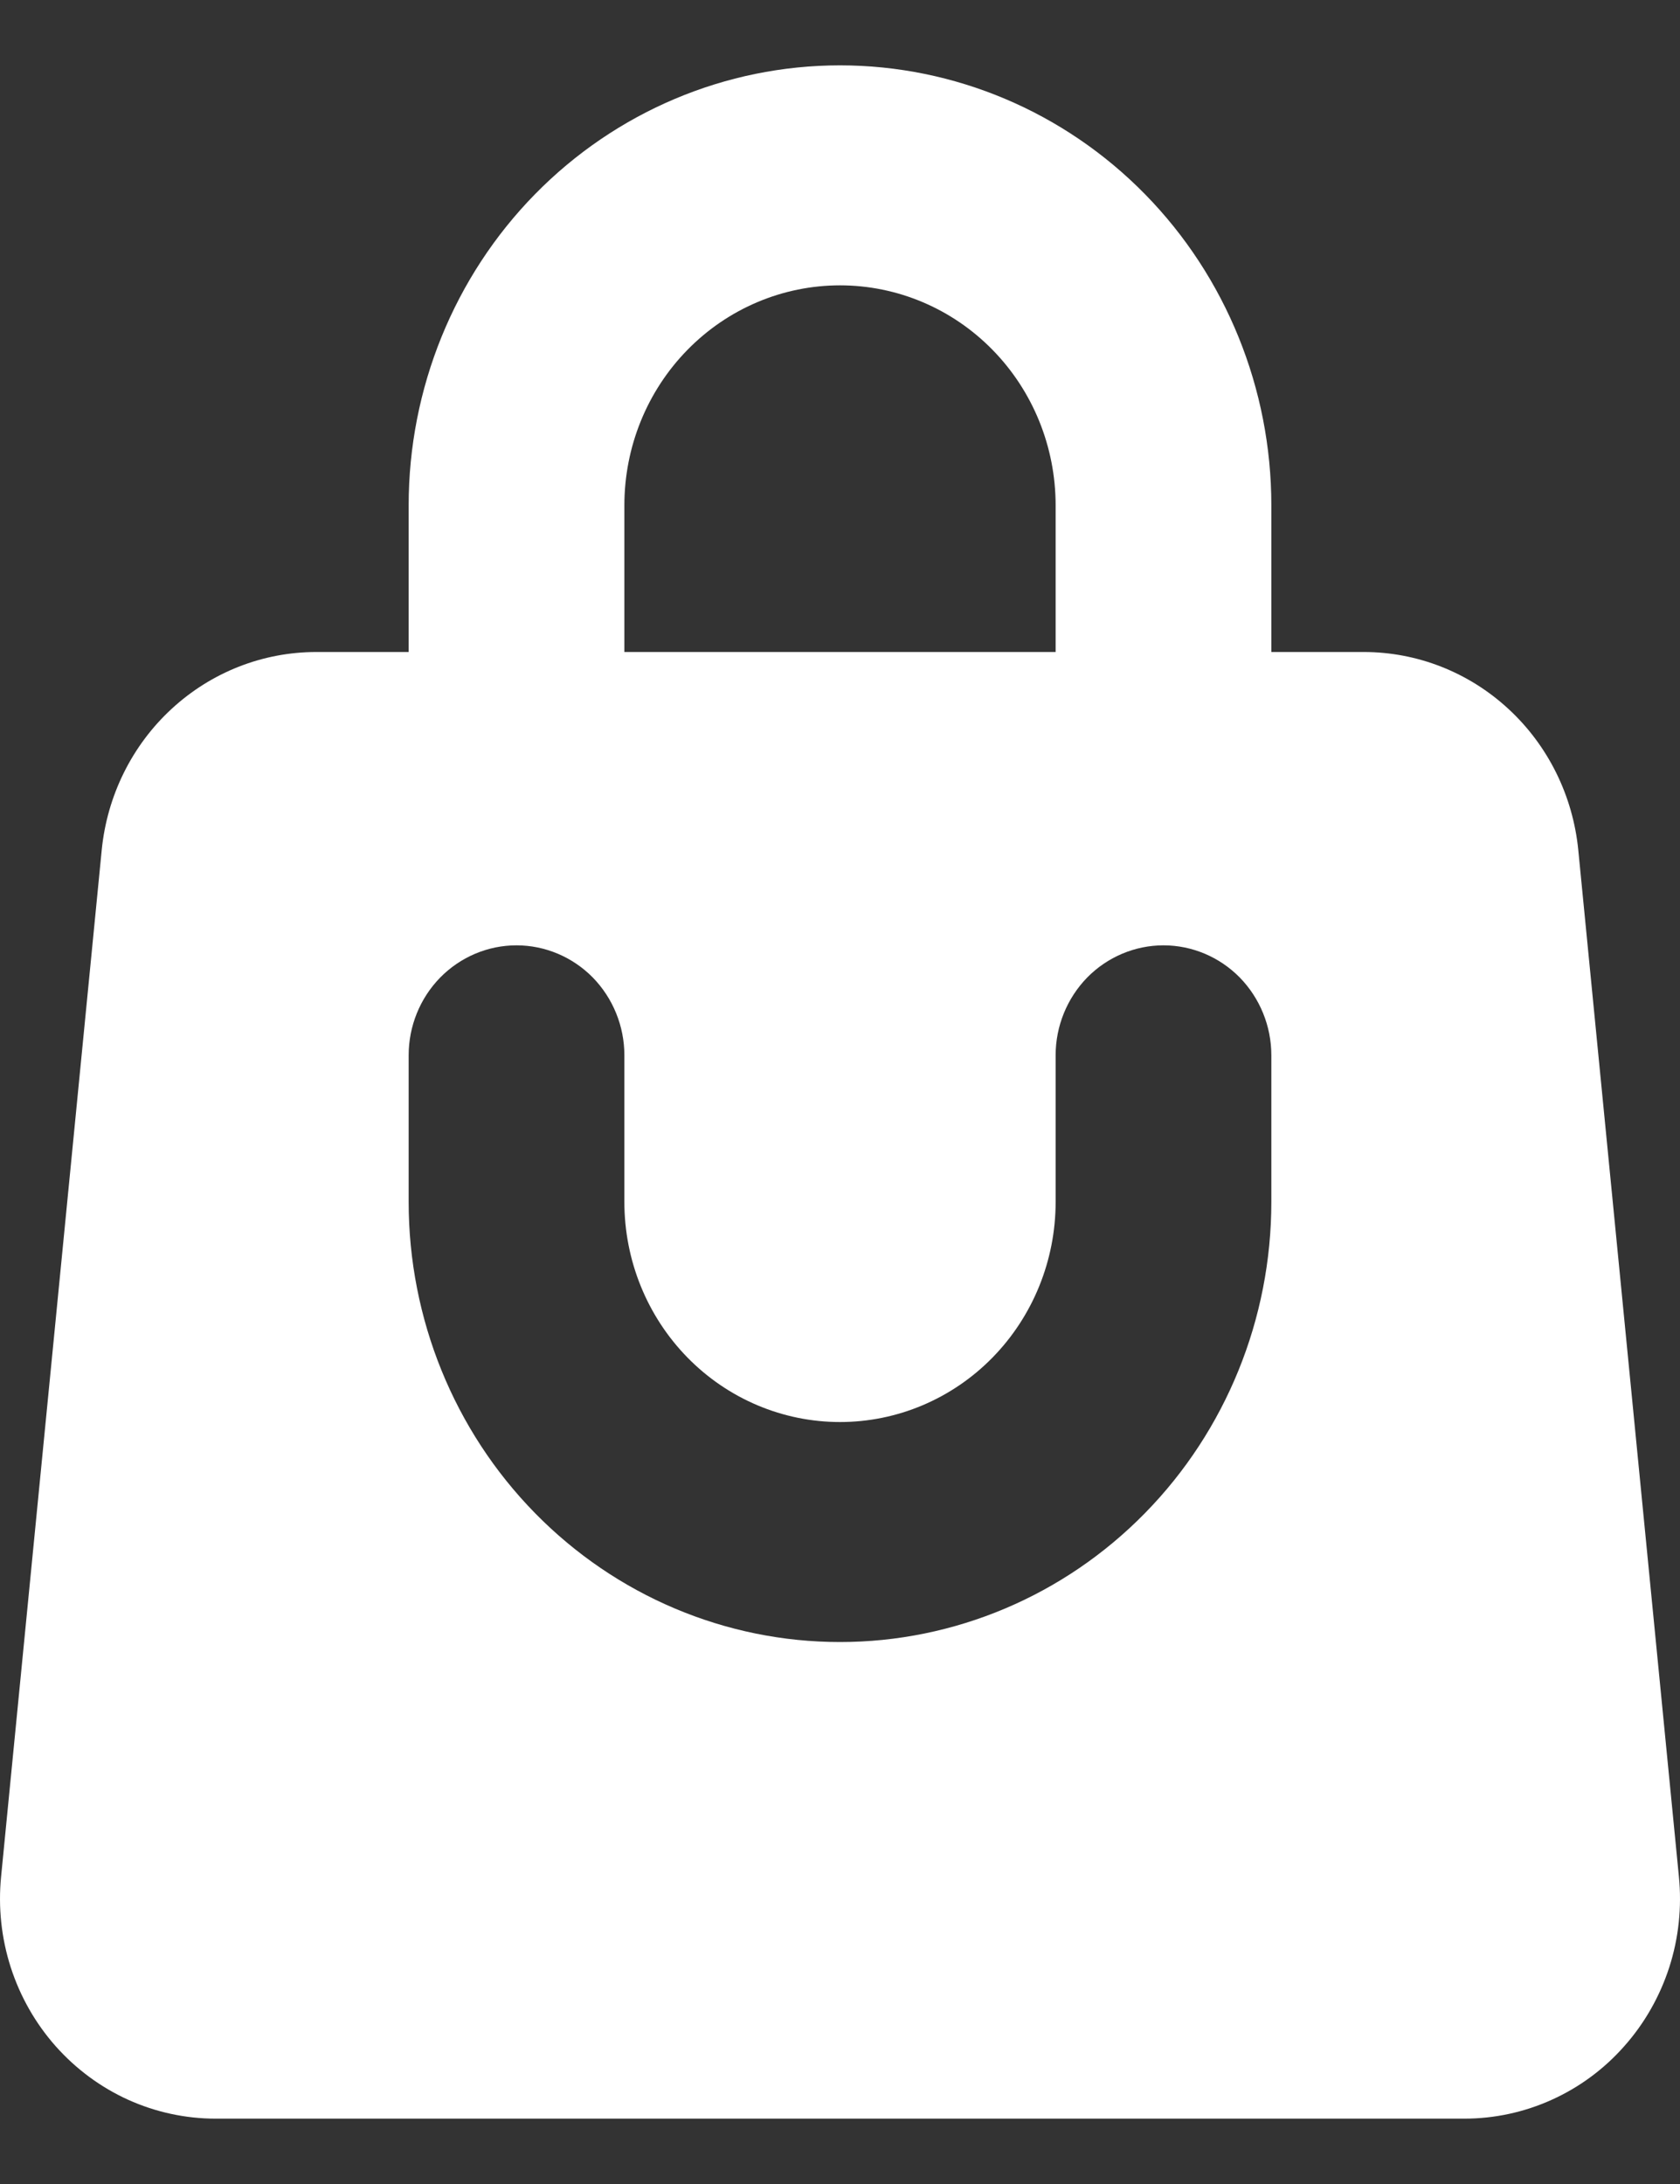 <svg width="20" height="26" viewBox="0 0 20 26" fill="none" xmlns="http://www.w3.org/2000/svg">
<rect x="0" y="0" width="20" height="26" fill="#333333" stroke="none"/>
<path fill-rule="evenodd" clip-rule="evenodd" d="M4.865 6.016C4.865 4.627 5.406 3.294 6.369 2.312C7.332 1.33 8.638 0.778 10 0.778C11.362 0.778 12.668 1.33 13.631 2.312C14.594 3.294 15.135 4.627 15.135 6.016V7.762H16.235C16.872 7.762 17.485 8.003 17.957 8.439C18.429 8.874 18.725 9.473 18.789 10.119L19.987 22.341C20.023 22.706 19.984 23.073 19.872 23.421C19.759 23.769 19.577 24.089 19.336 24.36C19.096 24.632 18.802 24.849 18.474 24.997C18.145 25.146 17.791 25.222 17.432 25.222H2.567C2.208 25.222 1.853 25.145 1.525 24.997C1.197 24.848 0.904 24.631 0.663 24.36C0.422 24.088 0.24 23.768 0.128 23.421C0.016 23.073 -0.023 22.705 0.013 22.341L1.211 10.119C1.275 9.473 1.571 8.874 2.043 8.439C2.515 8.003 3.128 7.762 3.765 7.762H4.865V6.016ZM12.567 6.016V7.762H7.433V6.016C7.433 5.321 7.703 4.655 8.185 4.164C8.666 3.673 9.319 3.397 10 3.397C10.681 3.397 11.334 3.673 11.815 4.164C12.297 4.655 12.567 5.321 12.567 6.016ZM7.433 12.563C7.433 12.216 7.297 11.883 7.057 11.637C6.816 11.392 6.489 11.254 6.149 11.254C5.808 11.254 5.482 11.392 5.241 11.637C5 11.883 4.865 12.216 4.865 12.563V14.309C4.865 15.699 5.406 17.031 6.369 18.013C7.332 18.996 8.638 19.548 10 19.548C11.362 19.548 12.668 18.996 13.631 18.013C14.594 17.031 15.135 15.699 15.135 14.309V12.563C15.135 12.216 14.999 11.883 14.759 11.637C14.518 11.392 14.191 11.254 13.851 11.254C13.511 11.254 13.184 11.392 12.943 11.637C12.703 11.883 12.567 12.216 12.567 12.563V14.309C12.567 15.004 12.297 15.67 11.815 16.162C11.334 16.653 10.681 16.929 10 16.929C9.319 16.929 8.666 16.653 8.185 16.162C7.703 15.67 7.433 15.004 7.433 14.309V12.563Z" fill="white"/>
</svg>
